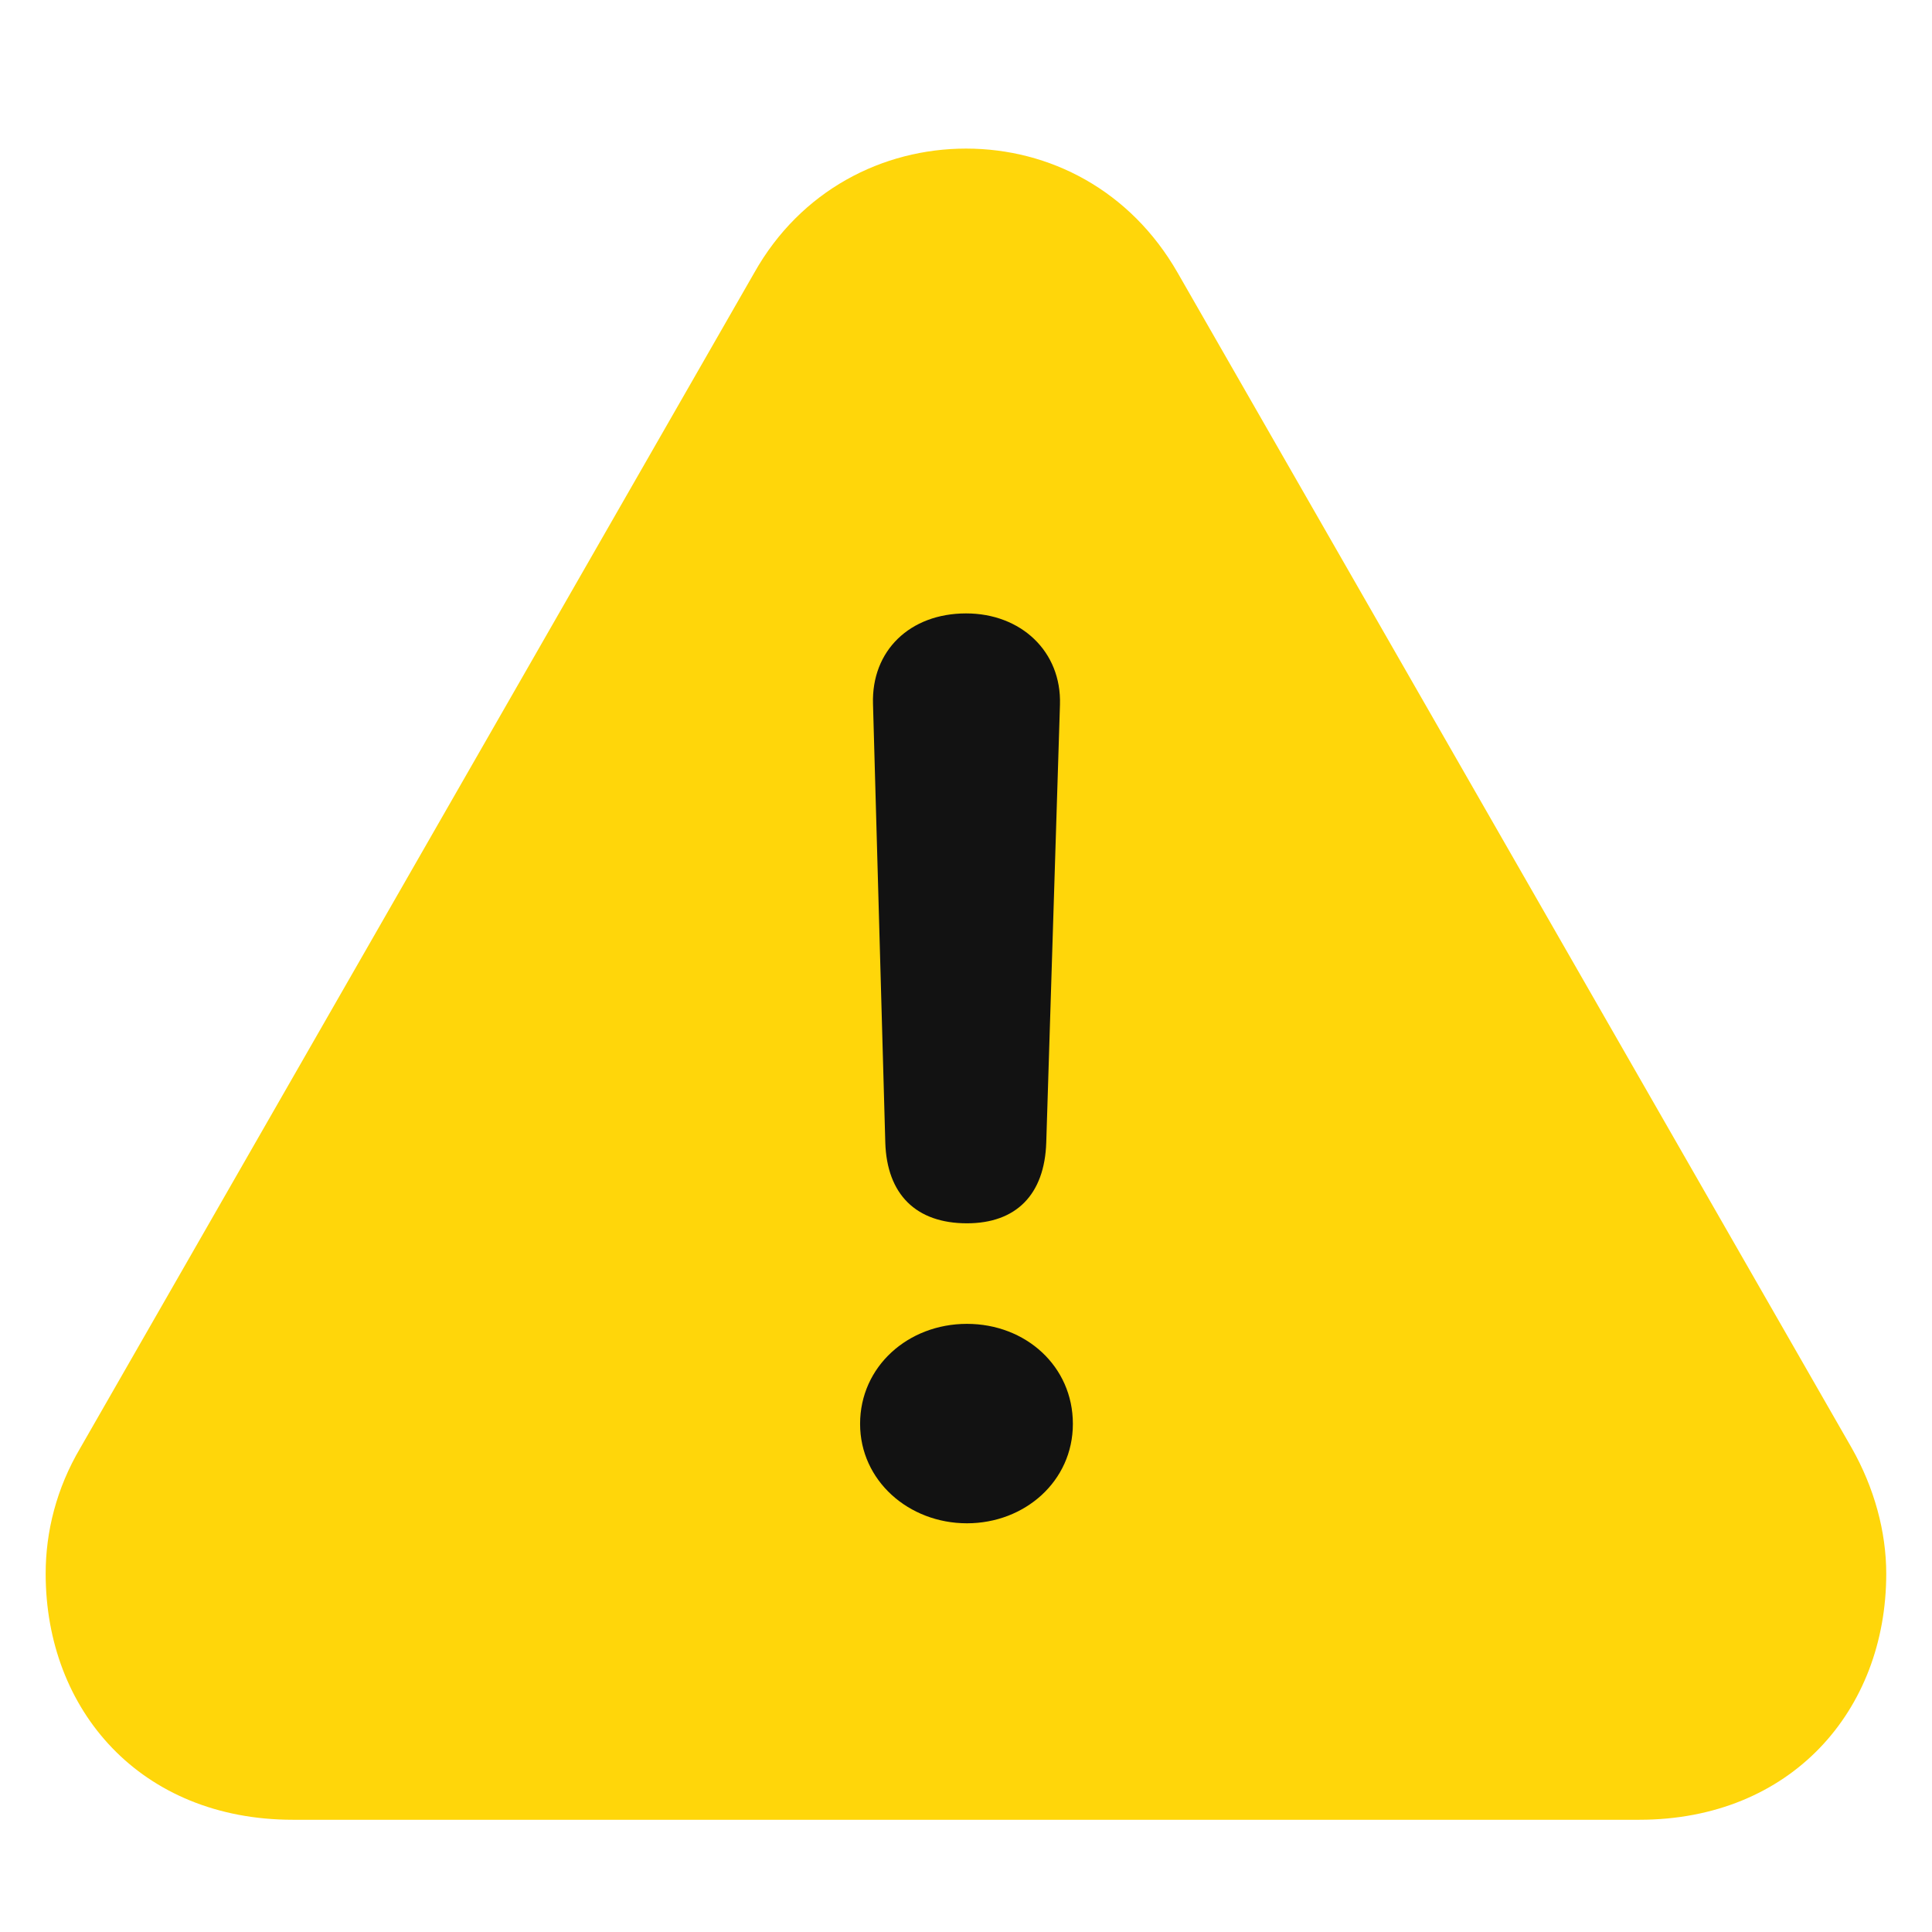 <svg width="22" height="22" viewBox="0 0 22 22" fill="none" xmlns="http://www.w3.org/2000/svg">
<path d="M3.336 20.722H18.665C20.395 20.722 21.479 19.478 21.479 17.92C21.479 17.44 21.342 16.94 21.085 16.487L13.41 3.106C12.871 2.165 11.951 1.692 11.001 1.692C10.05 1.692 9.116 2.168 8.589 3.106L0.914 16.489C0.643 16.948 0.52 17.44 0.52 17.92C0.52 19.478 1.604 20.722 3.336 20.722Z" fill="#FFD60A"/>
<path d="M11.011 13.93C10.43 13.93 10.099 13.599 10.081 13.011L9.941 8.016C9.922 7.41 10.361 6.985 11.001 6.985C11.626 6.985 12.089 7.418 12.07 8.024L11.914 13.007C11.896 13.607 11.567 13.93 11.011 13.93ZM11.011 17.346C10.347 17.346 9.794 16.86 9.794 16.214C9.794 15.562 10.339 15.075 11.011 15.075C11.678 15.075 12.217 15.556 12.217 16.214C12.217 16.868 11.668 17.346 11.011 17.346Z" fill="#121212"/>
</svg>
